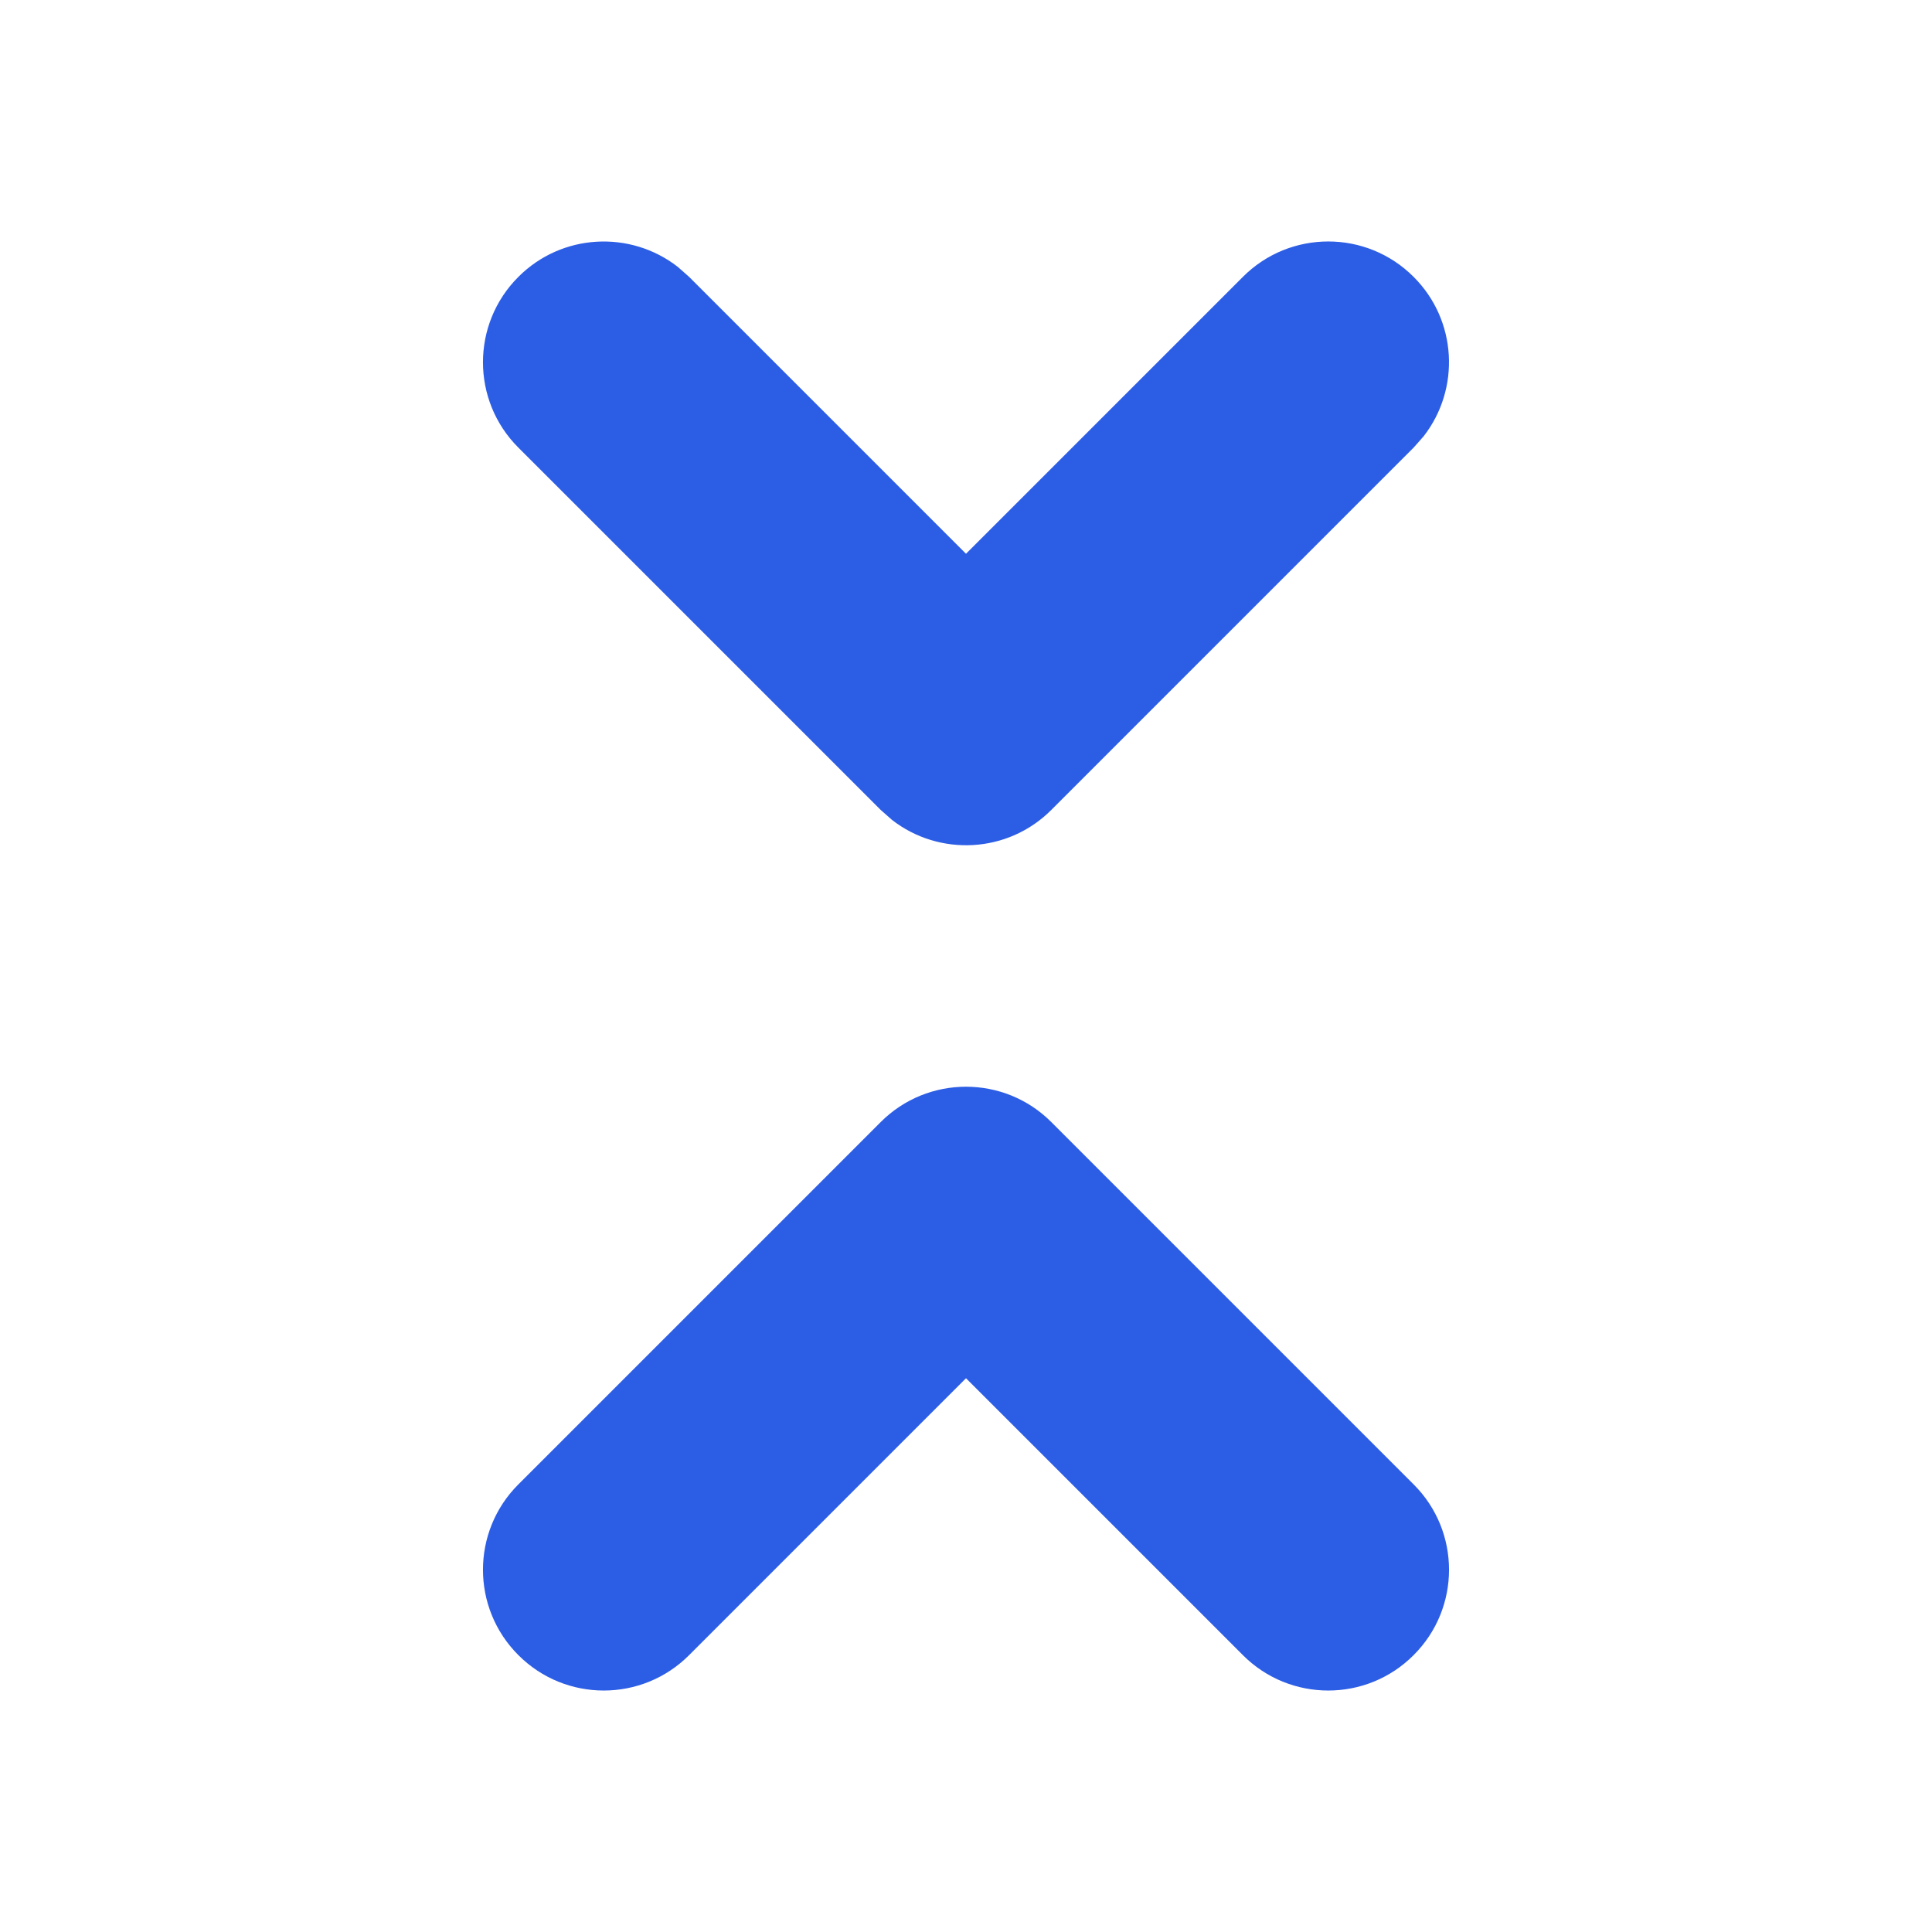 <svg width="16" height="16" viewBox="0 0 16 16" fill="none" xmlns="http://www.w3.org/2000/svg">
<path fill-rule="evenodd" clip-rule="evenodd" d="M8.707 9.293L11.707 12.293C12.098 12.683 12.098 13.317 11.707 13.707C11.317 14.098 10.683 14.098 10.293 13.707L8 11.414L5.707 13.707C5.317 14.098 4.683 14.098 4.293 13.707C3.902 13.317 3.902 12.683 4.293 12.293L7.293 9.293C7.683 8.902 8.317 8.902 8.707 9.293ZM4.293 2.293C4.653 1.932 5.221 1.905 5.613 2.21L5.707 2.293L8 4.586L10.293 2.293C10.683 1.902 11.317 1.902 11.707 2.293C12.068 2.653 12.095 3.221 11.79 3.613L11.707 3.707L8.707 6.707C8.347 7.068 7.779 7.095 7.387 6.79L7.293 6.707L4.293 3.707C3.902 3.317 3.902 2.683 4.293 2.293Z" fill="#2C5DE5"/>
</svg>
